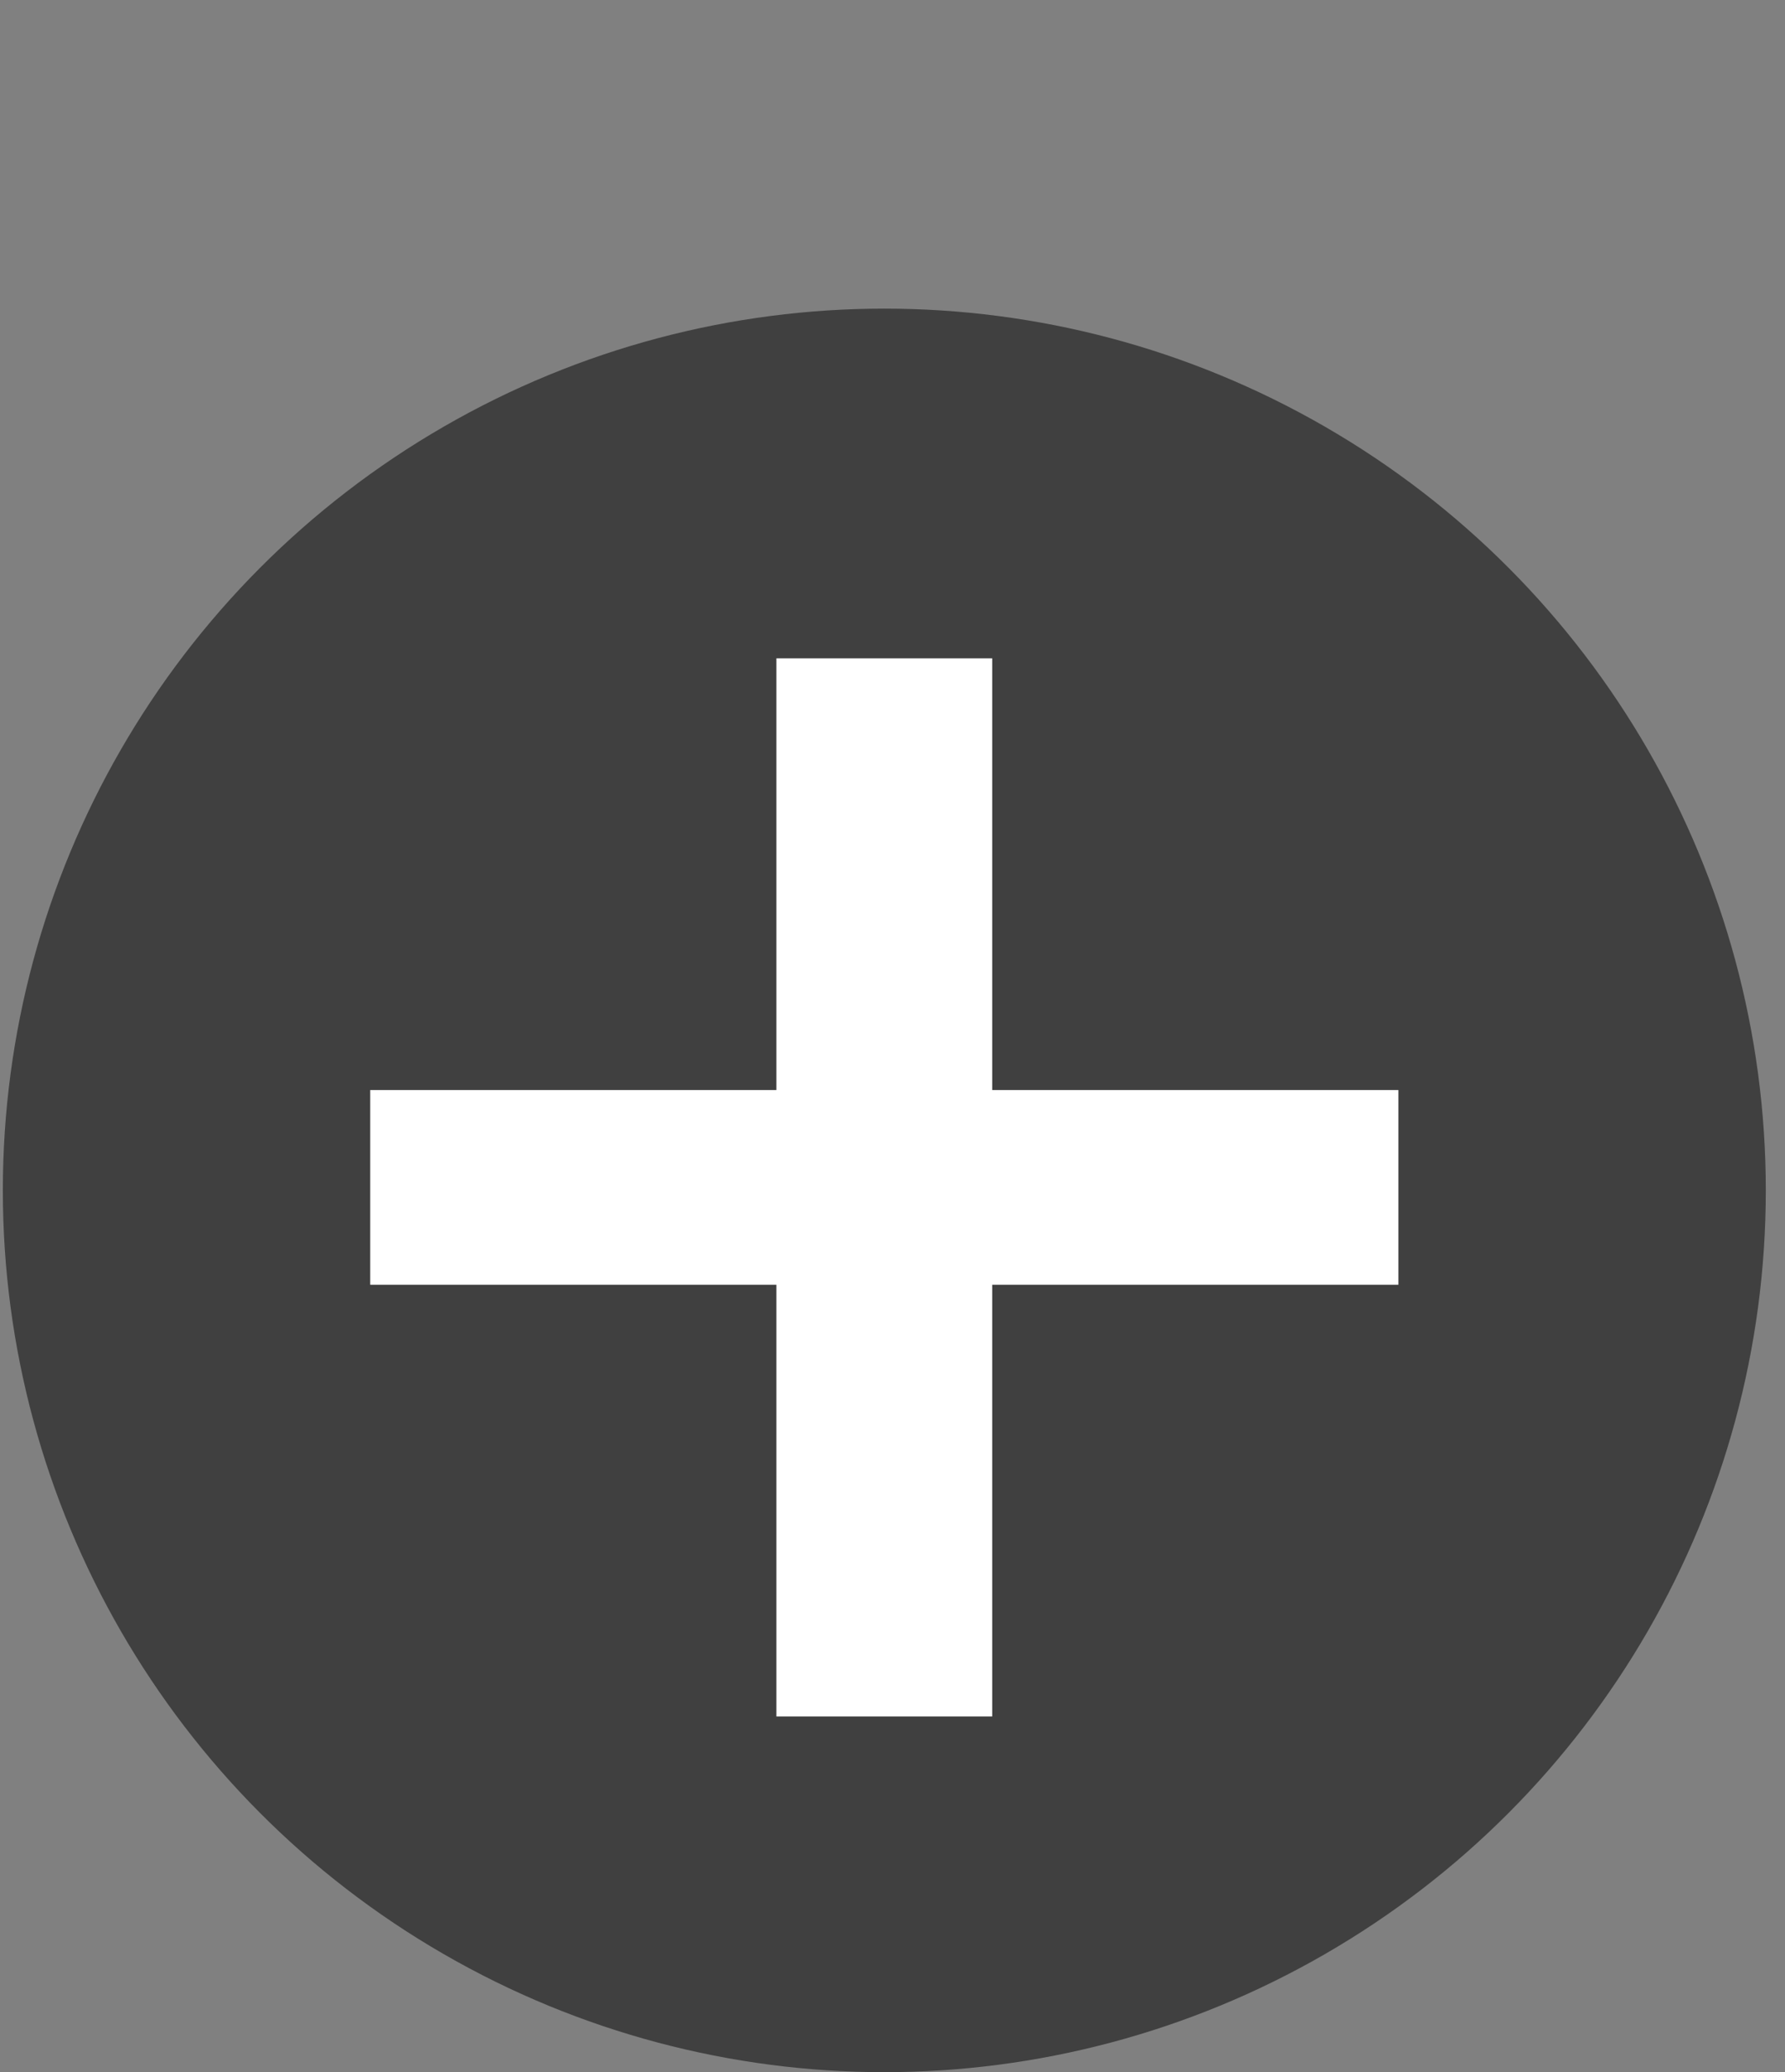 <svg width="81" height="94" viewBox="0 0 81 94" fill="none" xmlns="http://www.w3.org/2000/svg">
<rect x="0" y="0" width="81" height="94" fill="#808080" stroke="none"/>
<circle cx="40.129" cy="54" r="40" fill="black" fill-opacity="0.5"/>
<path d="M16.8 58.28V49.448H35.232V29.864H45.024V49.448H63.456V58.28H45.024V77.864H35.232V58.28H16.8Z" fill="white"/>
</svg>
